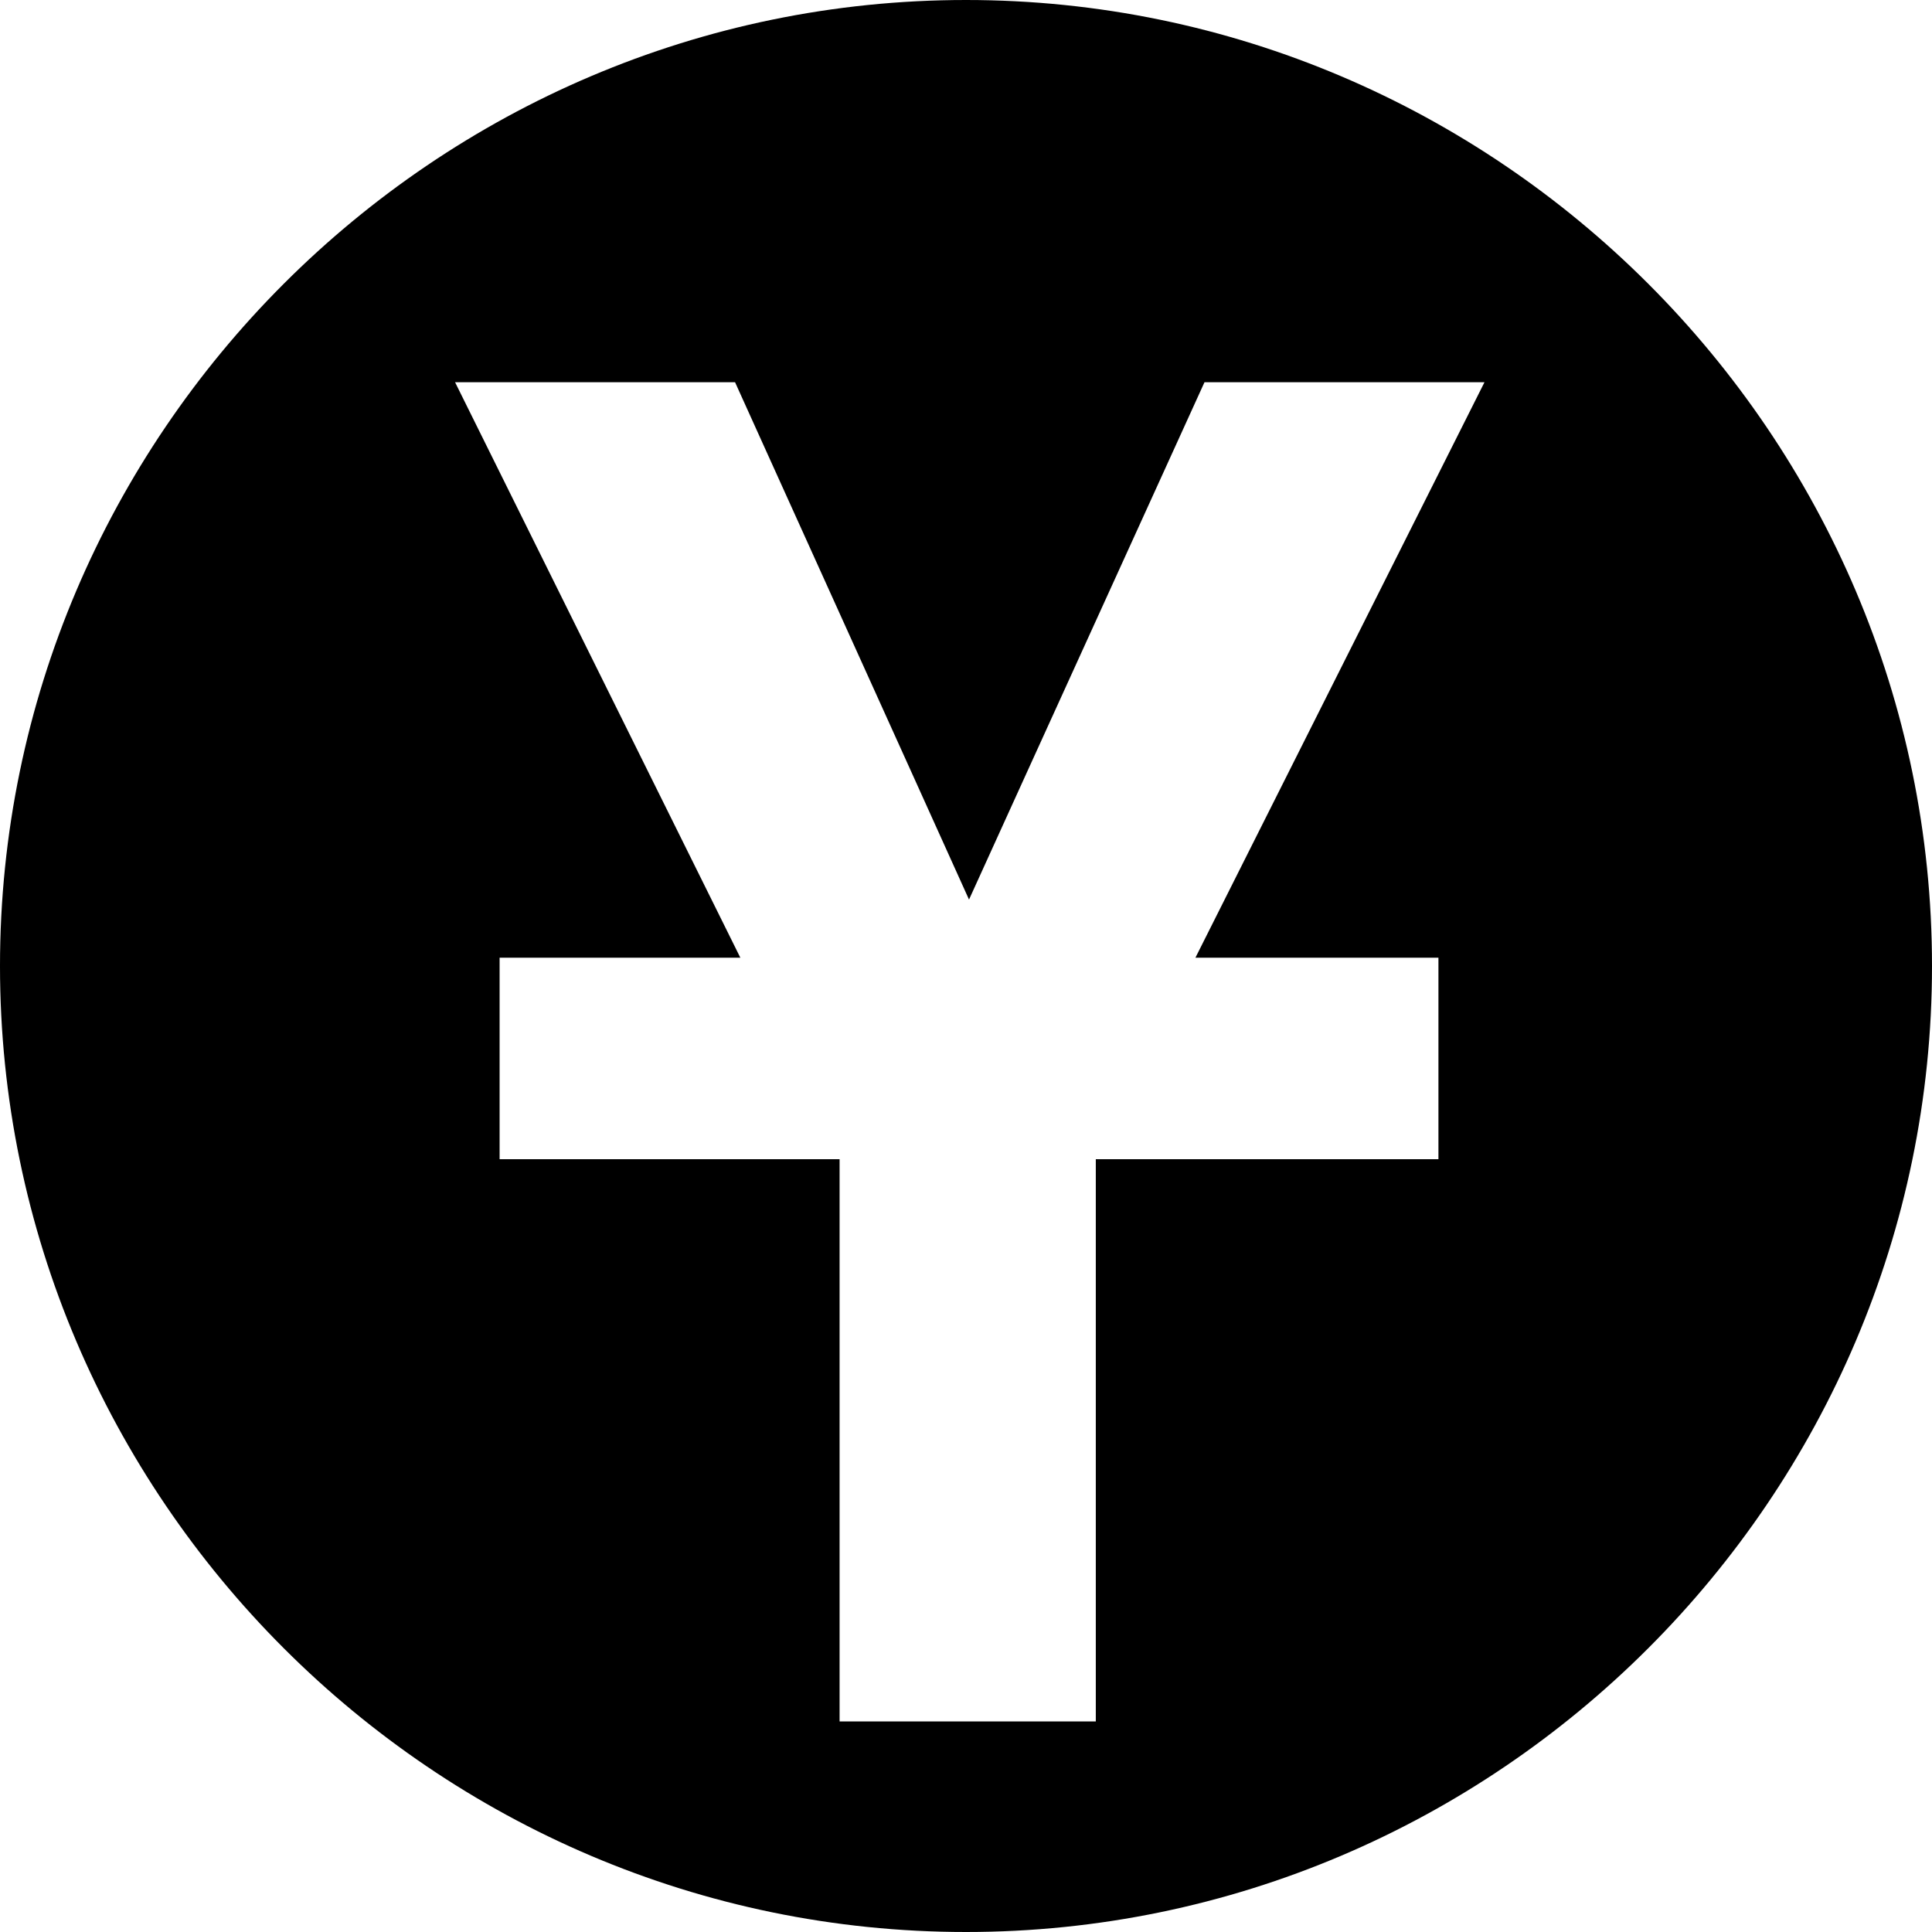 <?xml version="1.0" encoding="utf-8"?>
<!-- Generator: Adobe Illustrator 21.1.0, SVG Export Plug-In . SVG Version: 6.00 Build 0)  -->
<svg version="1.1" id="Layer_1" xmlns="http://www.w3.org/2000/svg" xmlns:xlink="http://www.w3.org/1999/xlink" x="0px" y="0px"
	 viewBox="0 0 512 512" style="enable-background:new 0 0 512 512;" xml:space="preserve">
<path d="M256,0C115.2,0,0,115.2,0,256s115.2,256,256,256s256-115.2,256-256S396.8,0,256,0z M381.2,253.8v53.4h-90.8v149h-67.9v-149
	h-90.1v-53.4h63.8l-75.6-152.5h74.2l47,103.9l15,33.2l15.1-33.2l47.3-103.9h74.2l-76.6,152.5H381.2z"/>
</svg>

